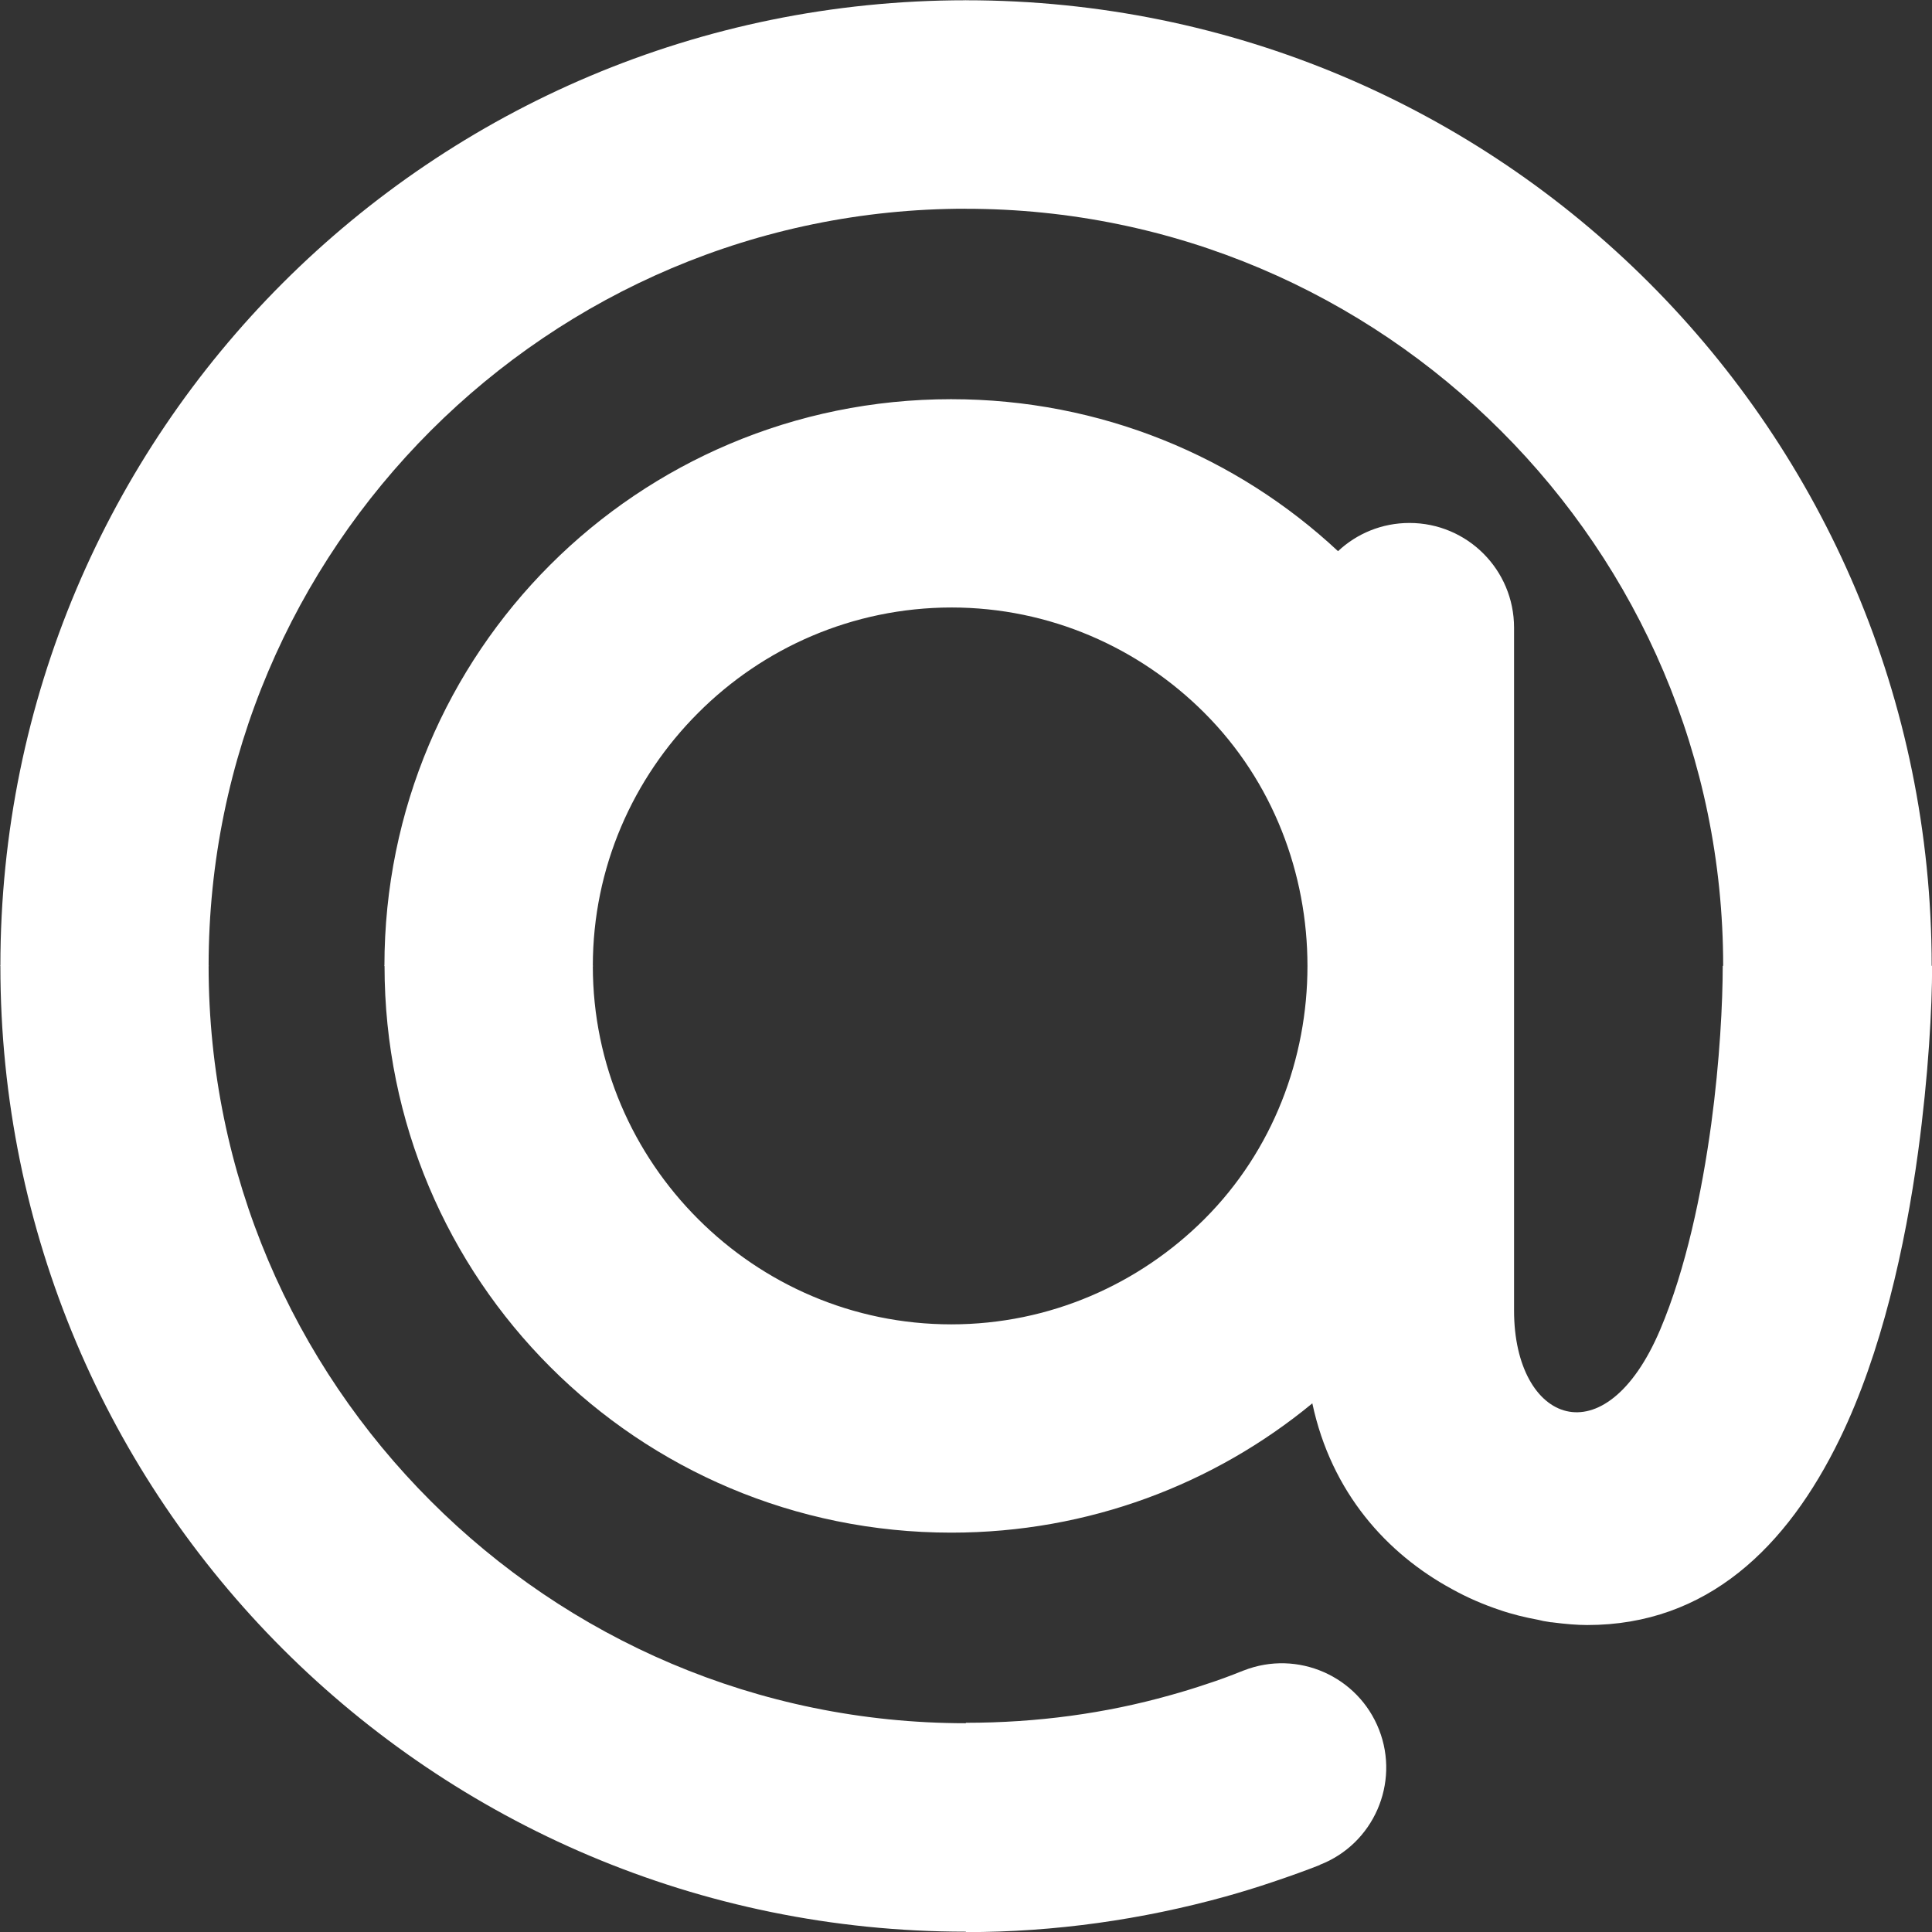 <?xml version="1.0" encoding="utf-8"?>
<!-- Generator: Adobe Illustrator 16.0.0, SVG Export Plug-In . SVG Version: 6.00 Build 0)  -->
<!DOCTYPE svg PUBLIC "-//W3C//DTD SVG 1.1//EN" "http://www.w3.org/Graphics/SVG/1.1/DTD/svg11.dtd">
<svg version="1.1" id="Layer_1" xmlns="http://www.w3.org/2000/svg" xmlns:xlink="http://www.w3.org/1999/xlink" x="0px" y="0px"
	 width="35.34px" height="35.34px" viewBox="0 0 35.34 35.34" enable-background="new 0 0 35.34 35.34" xml:space="preserve">
<rect x="0" y="0" width="35.34" height="35.34" fill="#333333" stroke="none"/>
<path fill="#FFFFFF" d="M5.174,30.164c3.194,3.191,7.61,5.17,12.494,5.17v0.008h0.001c1.631,0,3.222-0.229,4.745-0.65
	c0.294-0.082,0.587-0.172,0.876-0.27c0.318-0.107,0.602-0.209,0.85-0.307l0.002-0.004c0.982-0.381,1.467-1.492,1.084-2.471
	c-0.384-0.982-1.492-1.469-2.475-1.084h-0.002c-0.252,0.102-0.477,0.184-0.671,0.246c-0.224,0.076-0.452,0.146-0.681,0.209
	c-1.173,0.33-2.424,0.502-3.729,0.502h-0.001v0.008c-3.817,0-7.278-1.551-9.788-4.064c-2.51-2.508-4.063-5.969-4.063-9.786h0.007
	v-0.004H3.816c0-3.816,1.553-7.278,4.063-9.789c2.51-2.508,5.971-4.06,9.787-4.06v0.007h0.002V3.819
	c3.817,0,7.279,1.551,9.789,4.063c2.51,2.507,4.063,5.969,4.063,9.785h-0.008c0,0.67-0.054,1.739-0.21,2.893
	c-0.173,1.264-0.464,2.654-0.934,3.762c-1.01,2.381-2.673,1.707-2.673-0.348c0-4.189,0-8.307,0-12.493
	c0-1.059-0.856-1.915-1.913-1.915c-0.506,0-0.965,0.195-1.307,0.516c-1.85-1.727-4.338-2.78-7.076-2.78V7.295l0,0h-0.002v0.007
	c-2.868,0-5.462,1.159-7.334,3.031c-1.873,1.873-3.031,4.467-3.031,7.333H7.026v0.004h0.008c0,2.868,1.158,5.461,3.031,7.334
	c1.872,1.873,4.466,3.031,7.336,3.031v0.008l0,0v-0.008c2.514,0,4.814-0.889,6.604-2.365c0.349,1.637,1.369,2.754,2.552,3.396
	c0.283,0.158,0.572,0.281,0.861,0.379c0.236,0.082,0.48,0.141,0.725,0.186c0.059,0.016,0.117,0.027,0.177,0.035l0.06,0.01v-0.004
	l0.015,0.004c0.241,0.031,0.454,0.049,0.638,0.049c2.191,0,3.656-1.42,4.623-3.412c0.76-1.563,1.195-3.518,1.43-5.244
	c0.19-1.402,0.256-2.643,0.256-3.403h-0.008c-0.001-4.881-1.977-9.3-5.168-12.492c-3.194-3.196-7.612-5.169-12.496-5.169v-0.007
	h-0.002v0.007c-4.883,0-9.299,1.977-12.493,5.169c-3.193,3.192-5.168,7.61-5.168,12.492h-0.007v0.004h0.007
	C0.006,22.553,1.981,26.973,5.174,30.164z M22.032,22.299c-1.19,1.189-2.828,1.926-4.631,1.926v-0.008l0,0v0.008
	c-1.805,0-3.441-0.736-4.631-1.926c-1.189-1.188-1.926-2.824-1.926-4.627h0.008v-0.004h-0.008c0-1.801,0.736-3.438,1.926-4.627
	c1.189-1.192,2.826-1.925,4.629-1.929v0.007h0.002l0,0v-0.007c1.803,0,3.44,0.737,4.631,1.929
	C24.544,15.553,24.544,19.787,22.032,22.299z"/>
</svg>
